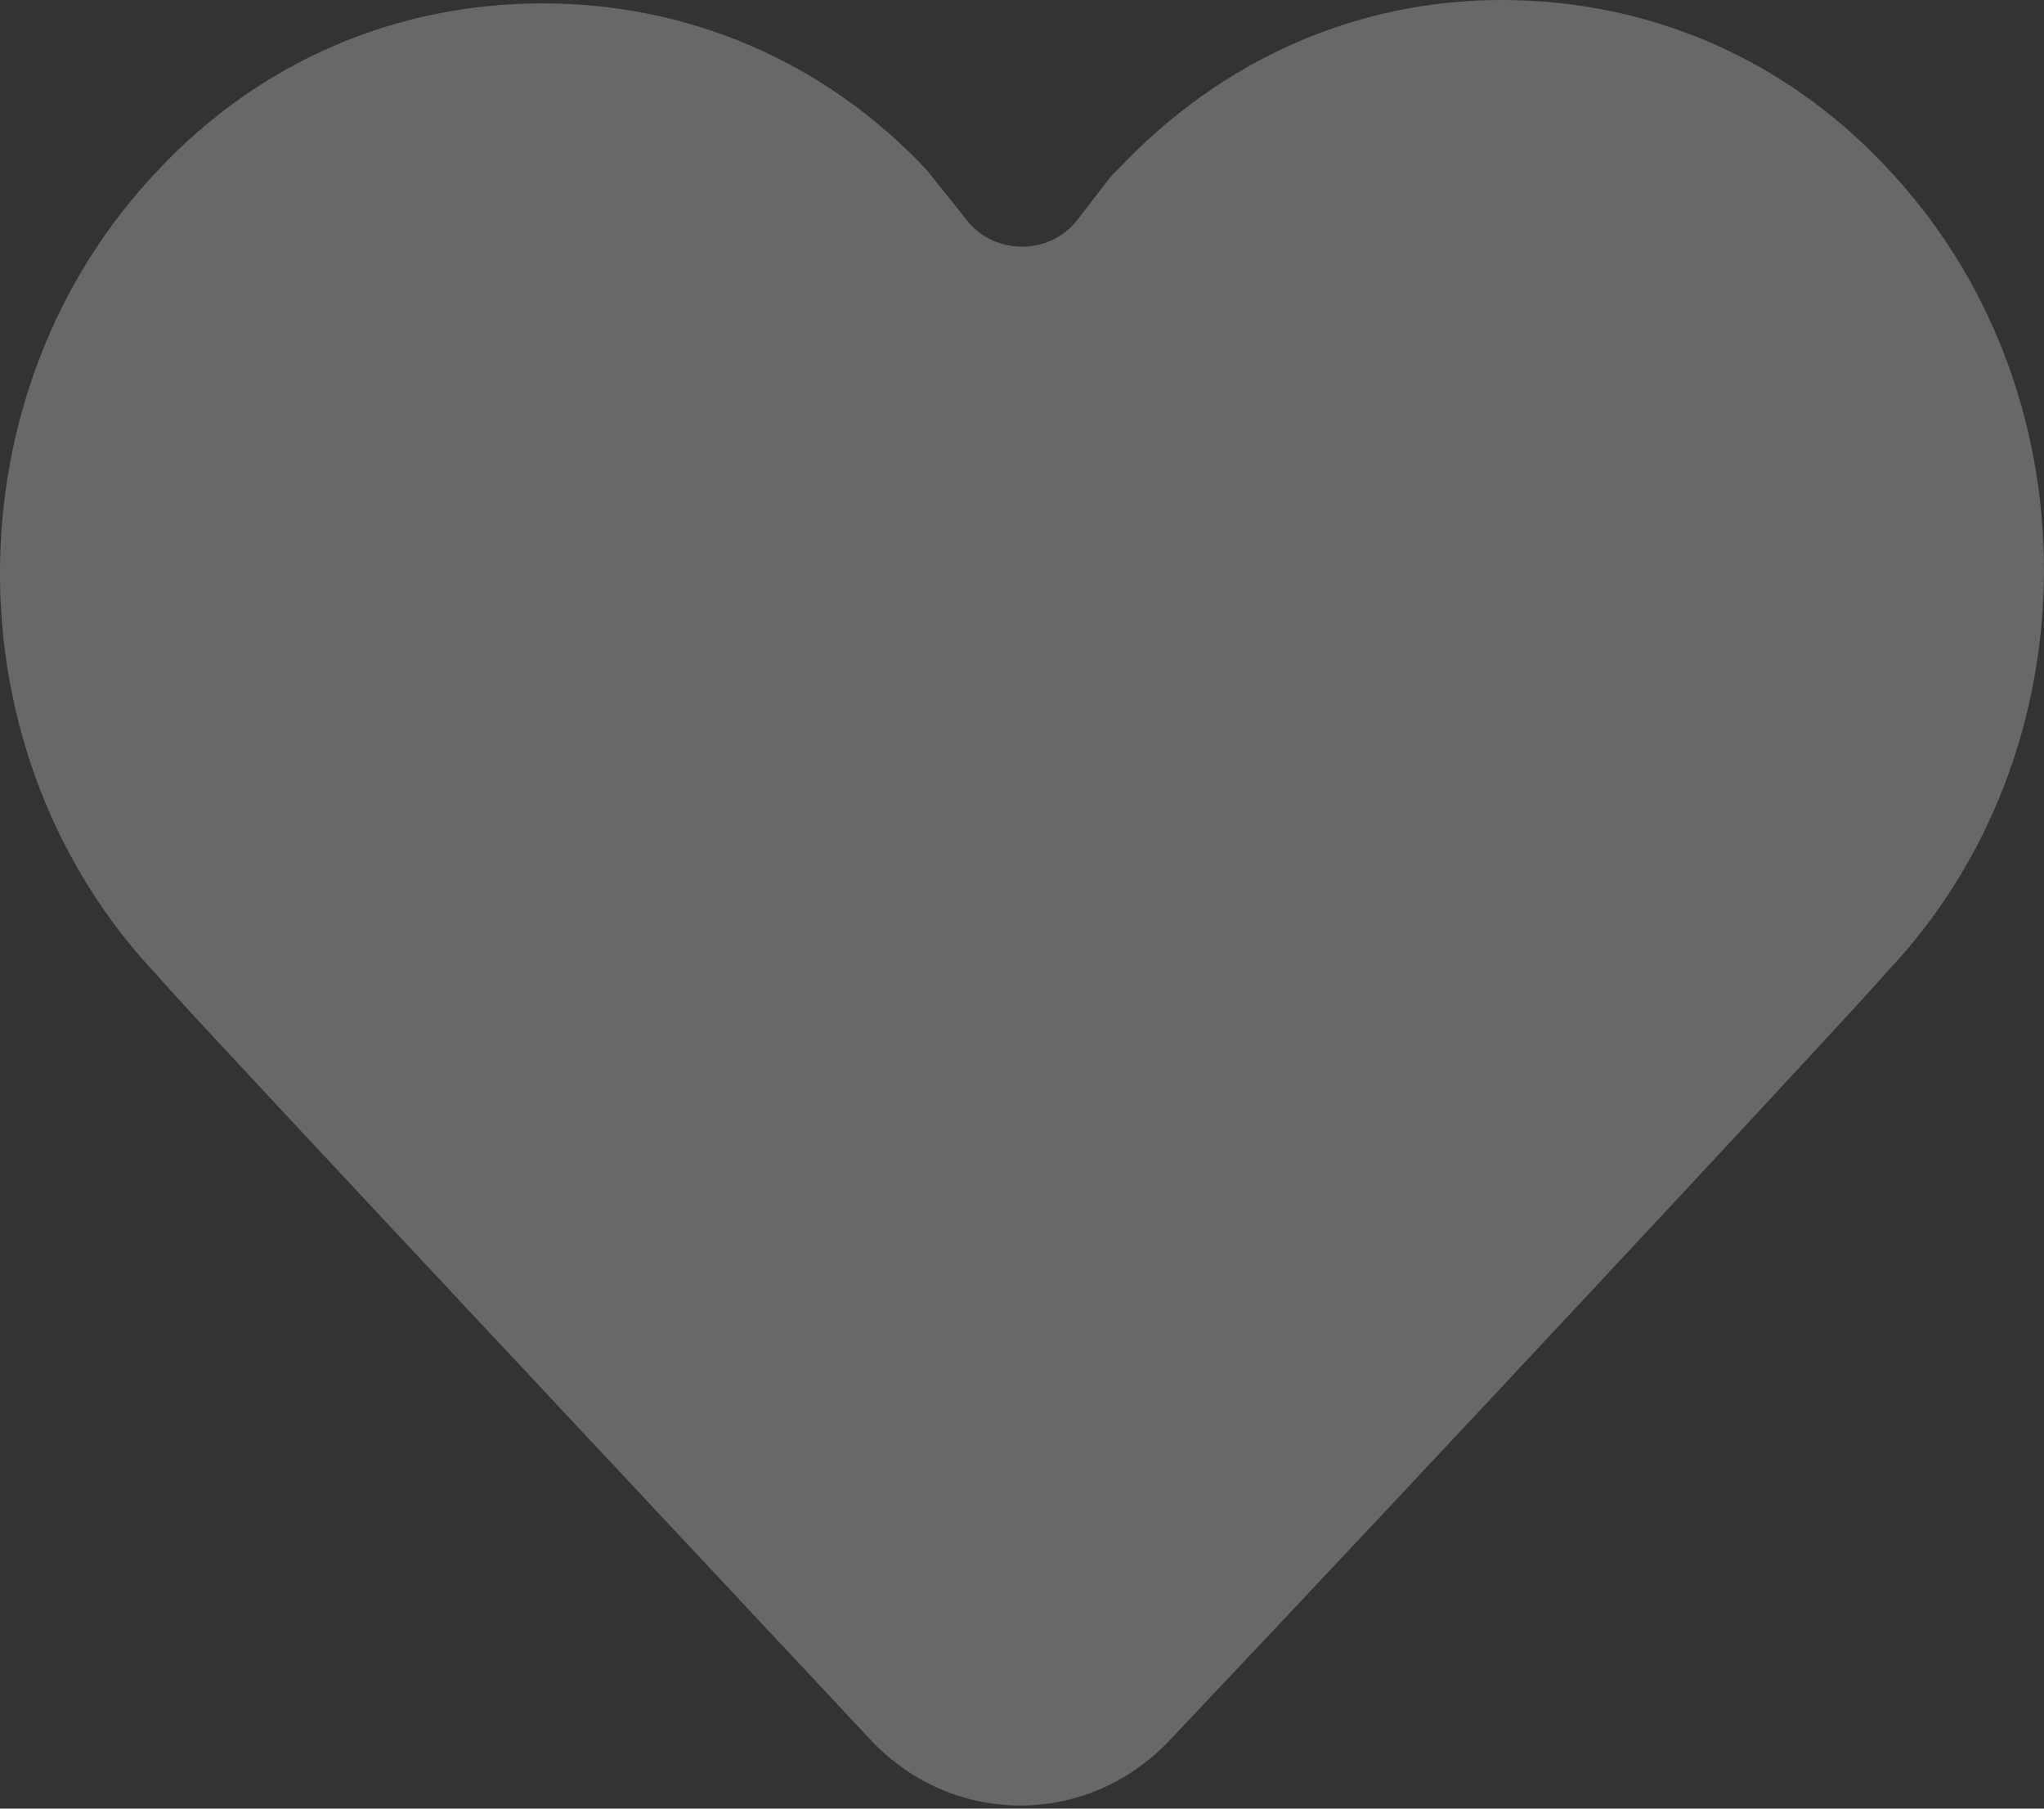 <svg width="26" height="23" viewBox="0 0 26 23" fill="none" xmlns="http://www.w3.org/2000/svg">
<rect x="0" y="0" width="26" height="23" fill="#333333" stroke="none"/>
<path d="M14.86 22.15C13.822 23.231 12.135 23.231 11.097 22.15C7.982 18.819 2.012 12.46 2.012 12.416C-0.671 9.604 -0.671 4.975 2.012 2.163C3.309 0.779 5.04 0.043 6.9 0.043C8.76 0.043 10.491 0.779 11.789 2.163L12.308 2.812C12.654 3.245 13.346 3.245 13.692 2.812L14.125 2.25C14.168 2.206 14.168 2.206 14.211 2.163C15.553 0.735 17.283 0 19.1 0C20.96 0 22.691 0.735 23.989 2.12C26.67 4.932 26.67 9.561 23.989 12.373C23.945 12.459 18.018 18.819 14.86 22.15Z" fill="white" fill-opacity="0.26"/>
</svg>
